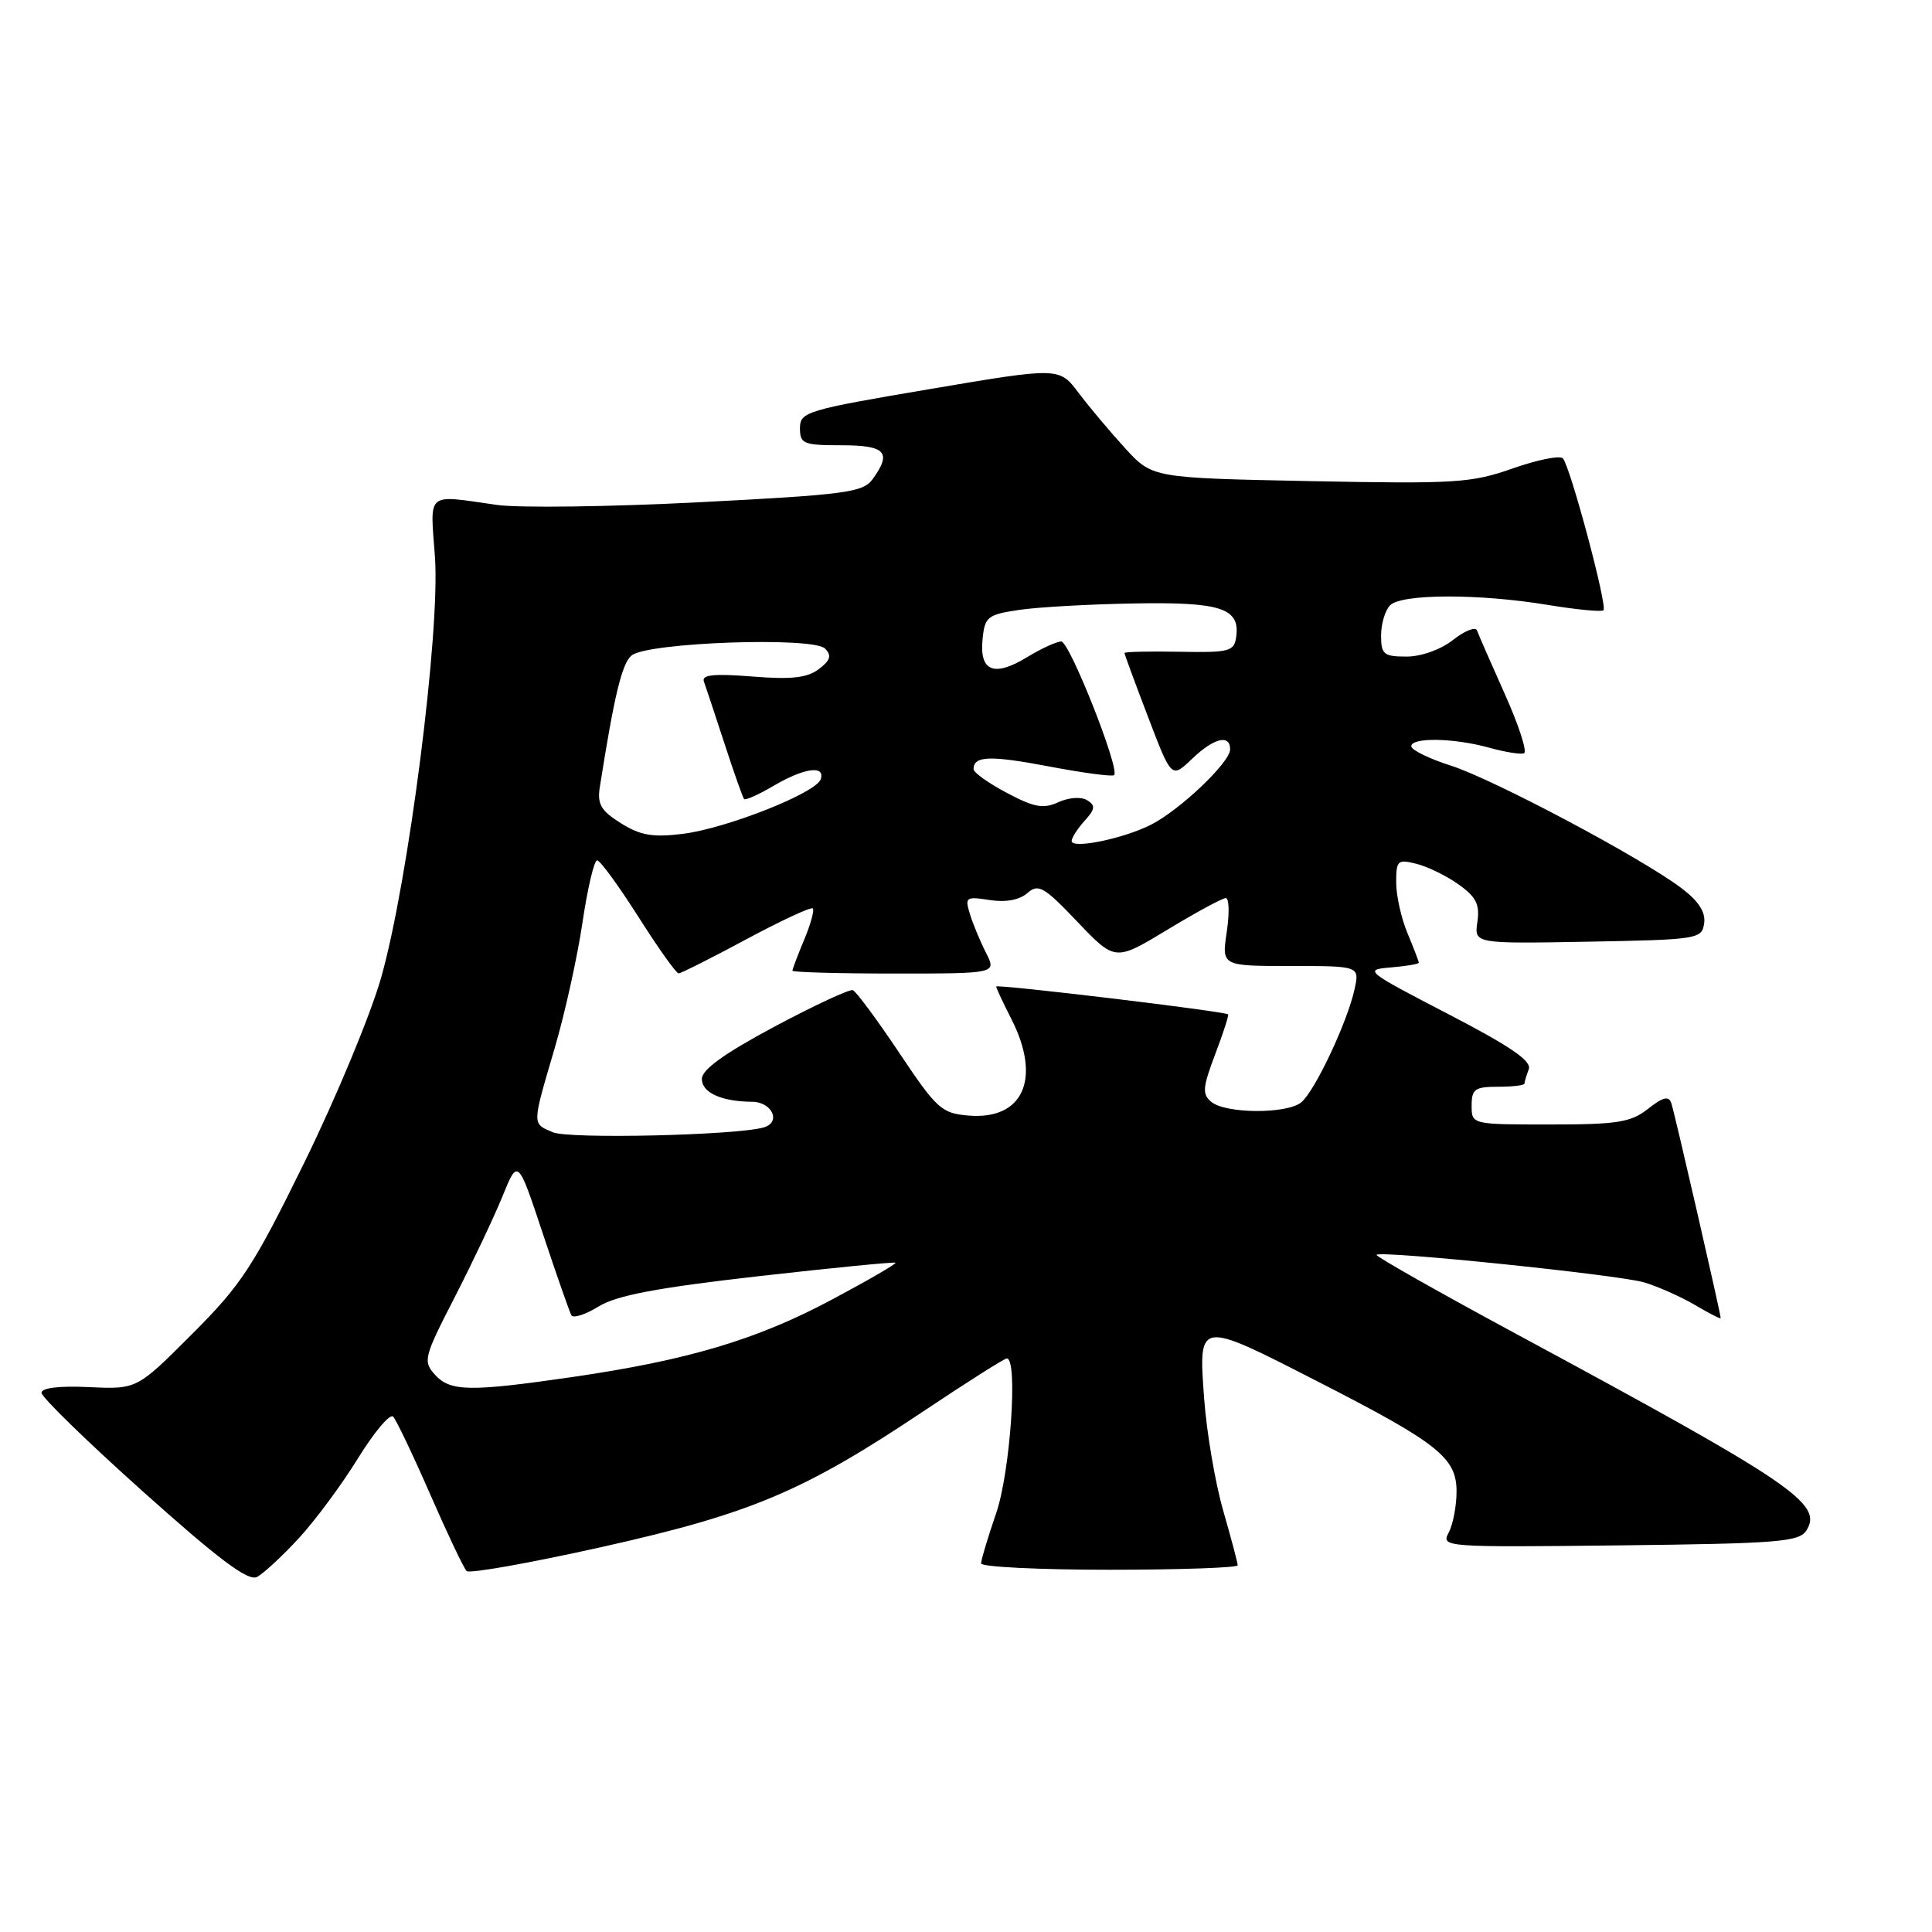 <?xml version="1.0" encoding="UTF-8" standalone="no"?>
<!DOCTYPE svg PUBLIC "-//W3C//DTD SVG 1.1//EN" "http://www.w3.org/Graphics/SVG/1.1/DTD/svg11.dtd" >
<svg xmlns="http://www.w3.org/2000/svg" xmlns:xlink="http://www.w3.org/1999/xlink" version="1.1" viewBox="0 0 256 256">
 <g >
 <path fill="currentColor"
d=" M 39.60 203.82 C 41.79 201.44 45.32 196.67 47.45 193.21 C 49.58 189.76 51.67 187.28 52.09 187.71 C 52.51 188.15 54.72 192.78 57.00 198.00 C 59.28 203.22 61.45 207.80 61.83 208.17 C 62.20 208.54 70.27 207.10 79.77 204.98 C 99.52 200.56 106.47 197.63 122.42 186.96 C 128.15 183.13 133.09 180.00 133.41 180.00 C 134.91 180.00 133.87 195.06 132.00 200.50 C 130.90 203.70 130.00 206.69 130.00 207.16 C 130.00 207.62 137.65 208.00 147.00 208.00 C 156.35 208.00 164.00 207.73 164.00 207.41 C 164.00 207.08 163.13 203.82 162.08 200.16 C 161.02 196.49 159.88 189.79 159.55 185.25 C 158.80 174.90 158.70 174.91 174.63 183.07 C 190.55 191.21 193.00 193.15 193.00 197.62 C 193.00 199.55 192.53 202.01 191.96 203.08 C 190.93 205.00 191.37 205.03 214.60 204.77 C 235.65 204.53 238.40 204.31 239.36 202.79 C 241.59 199.26 237.58 196.54 201.29 176.96 C 190.72 171.26 182.22 166.45 182.40 166.27 C 182.99 165.67 214.47 168.92 217.85 169.92 C 219.69 170.47 222.72 171.82 224.60 172.92 C 226.47 174.03 228.00 174.81 228.00 174.66 C 228.00 174.05 221.88 147.39 221.46 146.18 C 221.12 145.17 220.36 145.36 218.37 146.93 C 216.08 148.72 214.34 149.00 205.37 149.00 C 195.00 149.00 195.00 149.00 195.00 146.50 C 195.00 144.31 195.43 144.00 198.50 144.00 C 200.43 144.00 202.00 143.81 202.00 143.58 C 202.00 143.35 202.26 142.50 202.57 141.68 C 202.99 140.59 200.13 138.64 191.86 134.35 C 180.91 128.67 180.68 128.49 184.29 128.19 C 186.33 128.02 188.00 127.74 188.00 127.56 C 188.00 127.39 187.32 125.63 186.50 123.65 C 185.67 121.68 185.00 118.65 185.00 116.92 C 185.00 114.01 185.20 113.83 187.69 114.46 C 189.17 114.83 191.69 116.06 193.28 117.20 C 195.60 118.85 196.10 119.85 195.76 122.16 C 195.34 125.05 195.34 125.05 210.42 124.78 C 225.00 124.51 225.51 124.43 225.81 122.34 C 226.02 120.86 225.08 119.41 222.81 117.69 C 217.46 113.65 197.94 103.28 192.25 101.45 C 189.36 100.53 187.00 99.37 187.00 98.88 C 187.00 97.68 192.67 97.78 197.31 99.07 C 199.40 99.65 201.49 99.99 201.94 99.81 C 202.39 99.64 201.26 96.12 199.41 92.00 C 197.57 87.88 195.90 84.07 195.71 83.54 C 195.52 83.01 194.09 83.57 192.54 84.79 C 190.91 86.08 188.32 87.00 186.37 87.00 C 183.35 87.00 183.00 86.71 183.00 84.20 C 183.00 82.66 183.54 80.86 184.20 80.20 C 185.73 78.67 195.99 78.65 205.07 80.15 C 208.90 80.78 212.23 81.10 212.47 80.86 C 213.02 80.31 208.06 61.78 207.09 60.74 C 206.70 60.32 203.71 60.92 200.44 62.07 C 194.96 64.00 192.88 64.13 173.60 63.75 C 152.70 63.33 152.70 63.33 149.10 59.41 C 147.12 57.25 144.34 53.94 142.93 52.07 C 140.36 48.65 140.36 48.65 123.18 51.56 C 106.85 54.32 106.00 54.58 106.00 56.73 C 106.00 58.81 106.45 59.00 111.50 59.00 C 117.37 59.00 118.22 59.94 115.60 63.53 C 114.35 65.24 111.98 65.56 92.65 66.55 C 80.80 67.16 68.72 67.32 65.80 66.90 C 56.35 65.55 56.99 65.01 57.63 73.75 C 58.36 83.63 54.10 116.90 50.50 129.55 C 49.10 134.47 44.53 145.47 40.35 153.99 C 33.53 167.88 32.00 170.22 25.44 176.78 C 18.14 184.09 18.14 184.09 11.82 183.80 C 7.88 183.61 5.50 183.90 5.50 184.55 C 5.50 185.13 11.57 191.04 19.00 197.69 C 29.09 206.72 32.89 209.56 34.06 208.95 C 34.92 208.50 37.41 206.19 39.60 203.82 Z  M 57.62 182.14 C 56.03 180.37 56.17 179.82 60.25 171.89 C 62.62 167.27 65.47 161.25 66.59 158.50 C 68.62 153.50 68.62 153.50 71.94 163.50 C 73.77 169.00 75.47 173.85 75.71 174.28 C 75.96 174.71 77.59 174.19 79.33 173.11 C 81.70 171.65 87.02 170.64 100.45 169.11 C 110.33 167.99 118.52 167.19 118.66 167.32 C 118.80 167.46 114.99 169.67 110.20 172.22 C 100.30 177.51 91.17 180.23 75.87 182.46 C 62.18 184.44 59.67 184.40 57.62 182.14 Z  M 73.25 150.03 C 70.48 148.84 70.47 149.20 73.48 138.95 C 74.85 134.30 76.51 126.79 77.18 122.25 C 77.85 117.71 78.73 114.00 79.12 114.00 C 79.52 114.00 81.98 117.38 84.60 121.50 C 87.21 125.62 89.61 128.99 89.92 128.98 C 90.24 128.97 94.28 126.94 98.89 124.46 C 103.51 121.98 107.47 120.14 107.70 120.37 C 107.93 120.60 107.42 122.46 106.56 124.51 C 105.70 126.57 105.00 128.41 105.00 128.62 C 105.00 128.83 111.09 129.00 118.53 129.00 C 132.05 129.00 132.05 129.00 130.65 126.25 C 129.88 124.74 128.92 122.43 128.52 121.12 C 127.83 118.88 127.98 118.77 131.14 119.26 C 133.28 119.59 135.09 119.25 136.13 118.34 C 137.59 117.06 138.31 117.47 142.76 122.14 C 147.76 127.38 147.76 127.38 154.69 123.19 C 158.50 120.88 161.98 119.00 162.42 119.00 C 162.87 119.00 162.92 121.03 162.55 123.50 C 161.88 128.00 161.88 128.00 171.02 128.00 C 180.16 128.00 180.16 128.00 179.48 131.10 C 178.52 135.47 174.23 144.56 172.43 146.06 C 170.54 147.63 162.41 147.59 160.50 146.00 C 159.28 144.99 159.35 144.10 161.01 139.72 C 162.08 136.91 162.85 134.52 162.73 134.41 C 162.29 134.00 132.00 130.37 132.00 130.72 C 132.00 130.92 132.90 132.84 134.00 135.00 C 138.03 142.91 135.61 148.41 128.35 147.82 C 124.76 147.52 124.14 146.96 119.15 139.50 C 116.21 135.10 113.44 131.37 113.01 131.20 C 112.58 131.04 107.90 133.22 102.61 136.04 C 95.94 139.61 93.00 141.73 93.00 142.97 C 93.00 144.78 95.60 145.96 99.64 145.99 C 102.31 146.00 103.55 148.71 101.20 149.39 C 97.56 150.44 75.40 150.95 73.25 150.03 Z  M 142.00 111.44 C 142.00 111.01 142.77 109.81 143.71 108.77 C 145.12 107.21 145.18 106.73 144.05 106.03 C 143.27 105.55 141.65 105.66 140.25 106.29 C 138.25 107.21 137.05 106.99 133.41 105.06 C 130.98 103.78 129.00 102.36 129.00 101.92 C 129.00 100.15 131.16 100.07 139.01 101.56 C 143.52 102.42 147.40 102.93 147.63 102.71 C 148.42 101.92 141.72 85.00 140.62 85.00 C 140.00 85.01 137.98 85.93 136.13 87.06 C 131.74 89.74 129.78 88.98 130.19 84.76 C 130.48 81.73 130.82 81.45 135.00 80.82 C 137.47 80.45 144.34 80.06 150.26 79.96 C 161.80 79.75 164.34 80.59 163.80 84.41 C 163.53 86.32 162.89 86.49 156.25 86.36 C 152.26 86.29 149.00 86.36 149.00 86.53 C 149.00 86.69 150.40 90.50 152.12 94.99 C 155.23 103.15 155.23 103.15 157.92 100.58 C 160.84 97.78 163.00 97.24 163.00 99.30 C 163.00 101.01 156.30 107.38 152.47 109.30 C 148.81 111.14 142.00 112.53 142.00 111.44 Z  M 82.27 109.08 C 79.62 107.42 79.12 106.55 79.48 104.28 C 81.39 92.15 82.41 87.90 83.69 86.85 C 85.77 85.12 107.75 84.34 109.32 85.94 C 110.23 86.86 110.04 87.49 108.50 88.66 C 106.97 89.82 104.89 90.06 99.66 89.64 C 94.59 89.24 92.94 89.41 93.27 90.30 C 93.51 90.96 94.73 94.65 95.99 98.50 C 97.24 102.35 98.42 105.67 98.59 105.87 C 98.77 106.08 100.53 105.29 102.51 104.12 C 106.54 101.75 109.38 101.35 108.75 103.25 C 108.15 105.07 96.27 109.77 90.47 110.49 C 86.49 110.98 84.86 110.70 82.27 109.08 Z "/>
</g>
</svg>